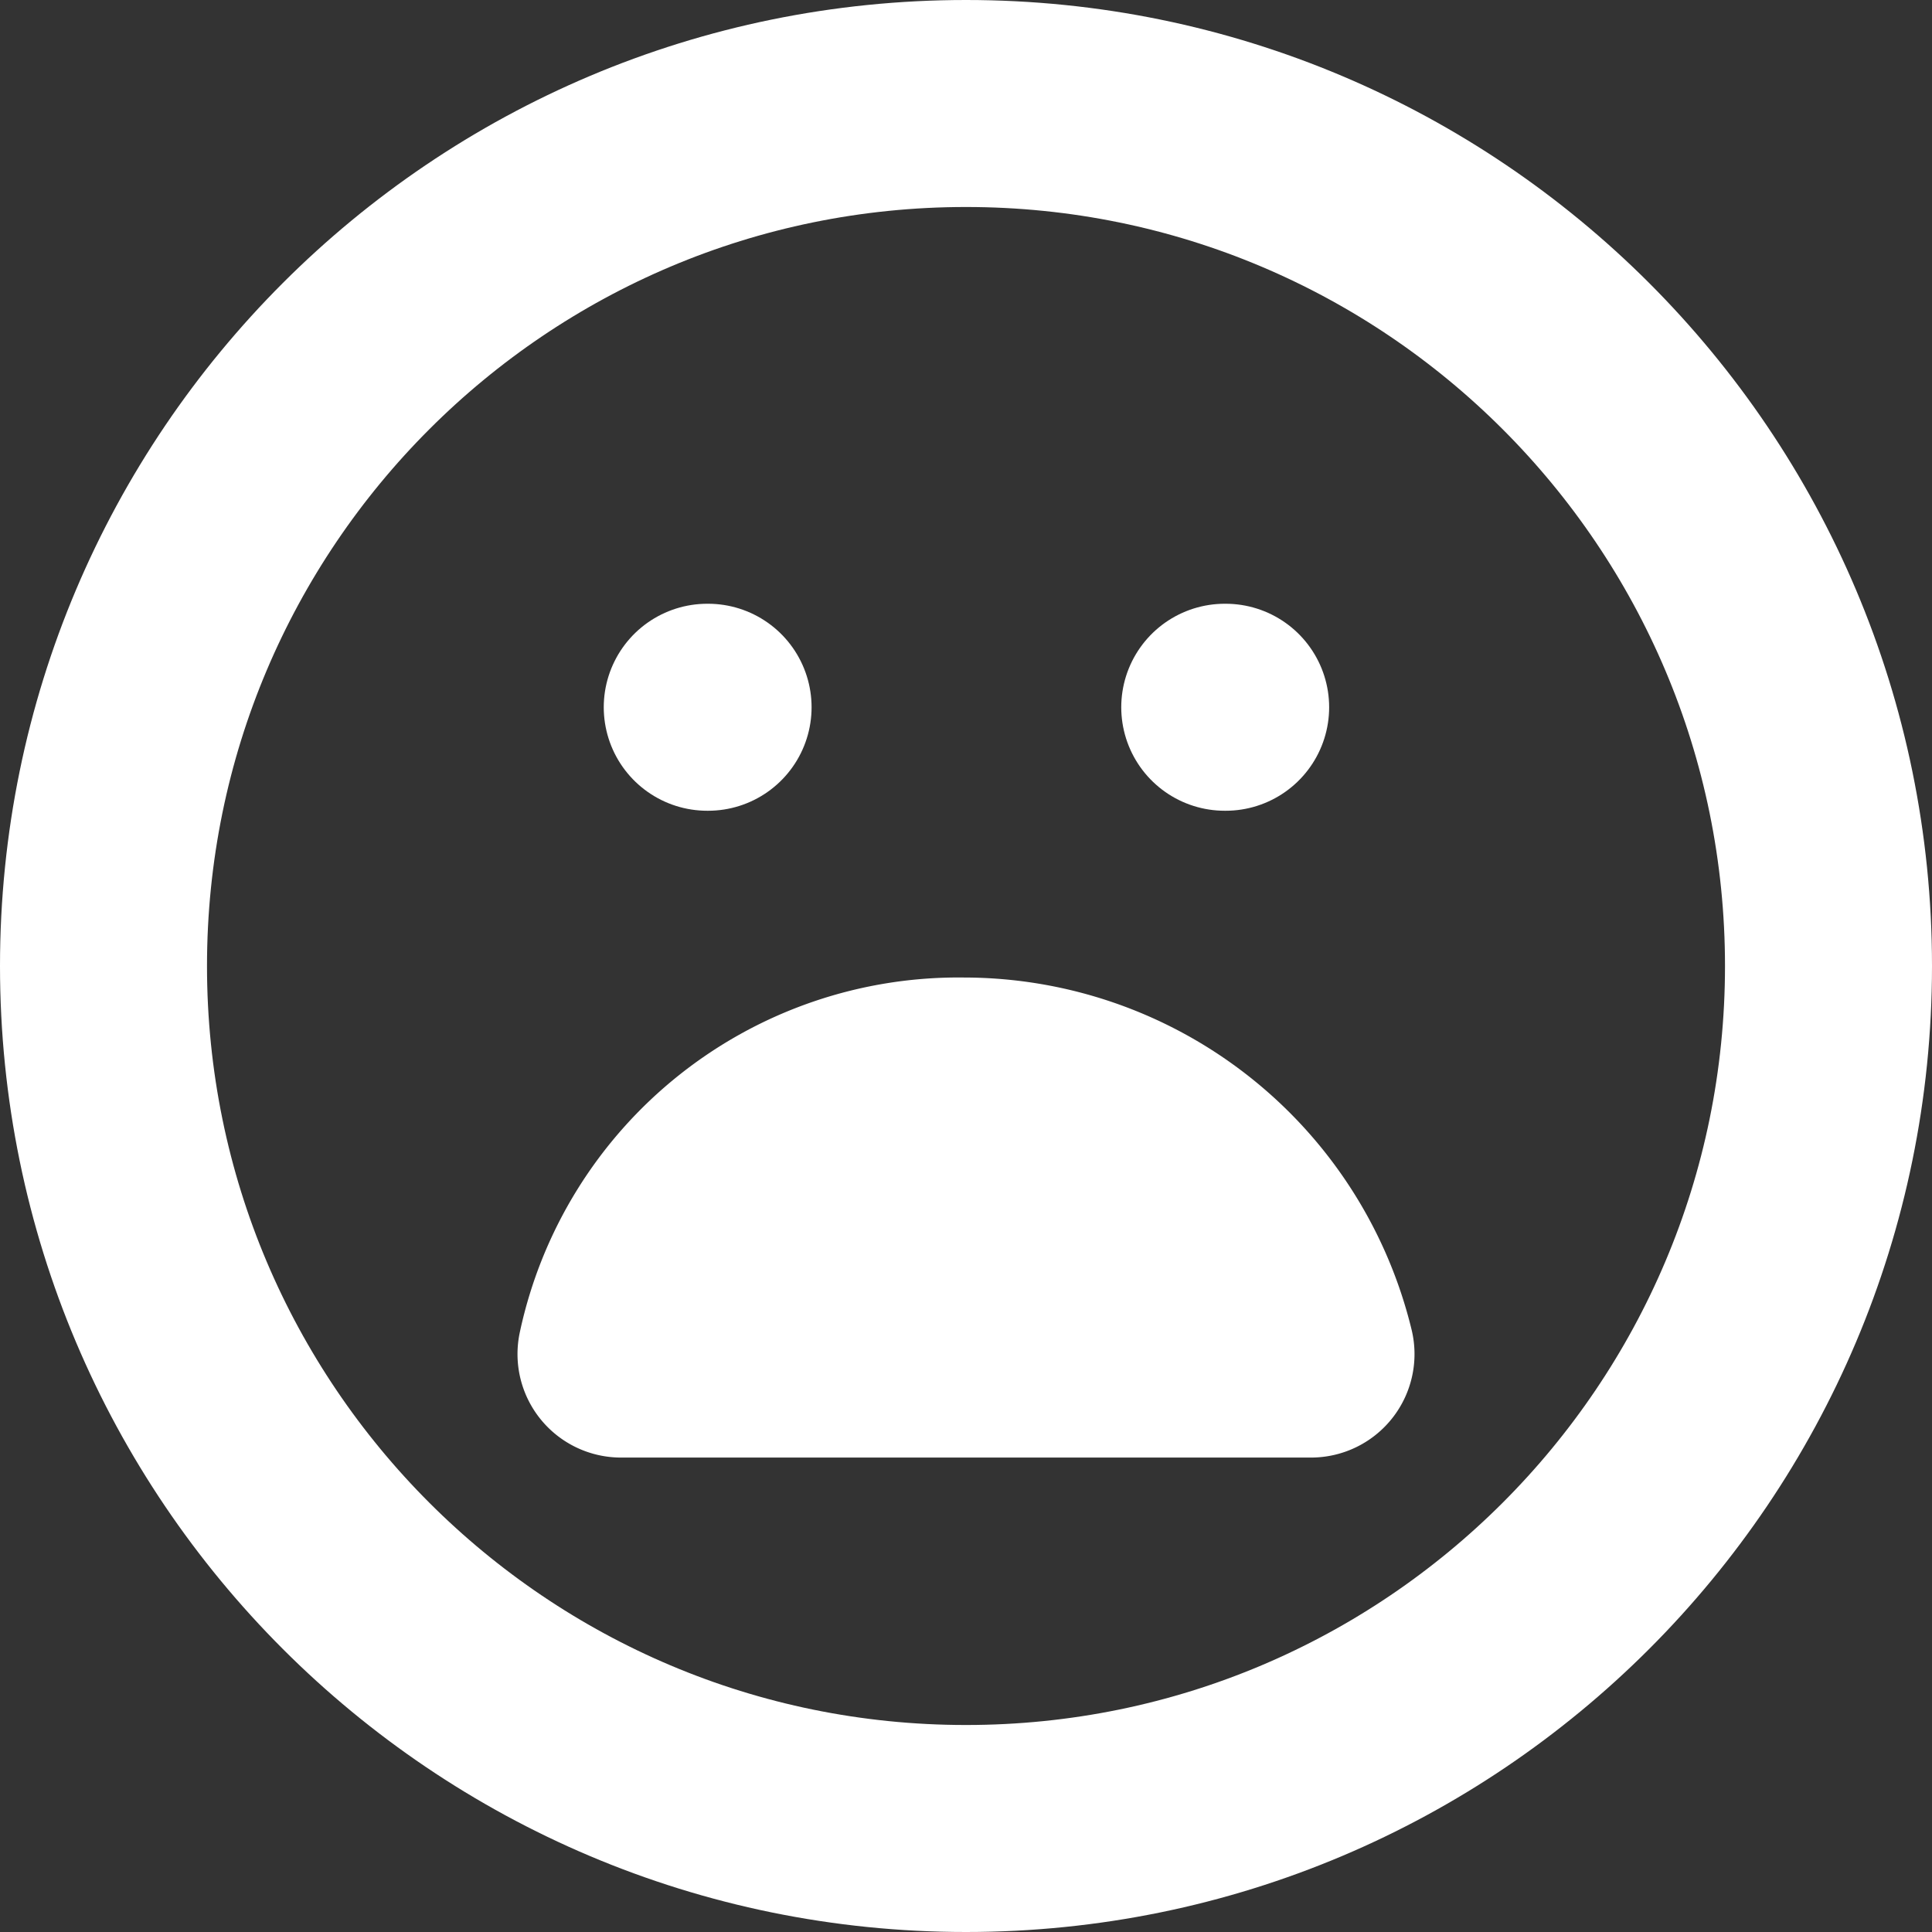 <svg xmlns="http://www.w3.org/2000/svg" width="28" height="28" stroke="#fff" stroke-linejoin="round" stroke-width="3" xmlns:v="https://vecta.io/nano"><rect width="100%" height="100%" fill="#333333" stroke="none"/><path d="M26.5 14c0 6.904-5.596 12.5-12.5 12.5S1.5 20.904 1.5 14 7.096 1.5 14 1.5 26.5 7.096 26.5 14z" fill="none"/><path d="M9 19.624a5 5 0 0 1 4.966-3.957A5.18 5.18 0 0 1 19 19.624z" fill="#fff"/><path d="M10.25 10.25h.012m7.488 0h.013" fill="none" stroke-linecap="round"/></svg>